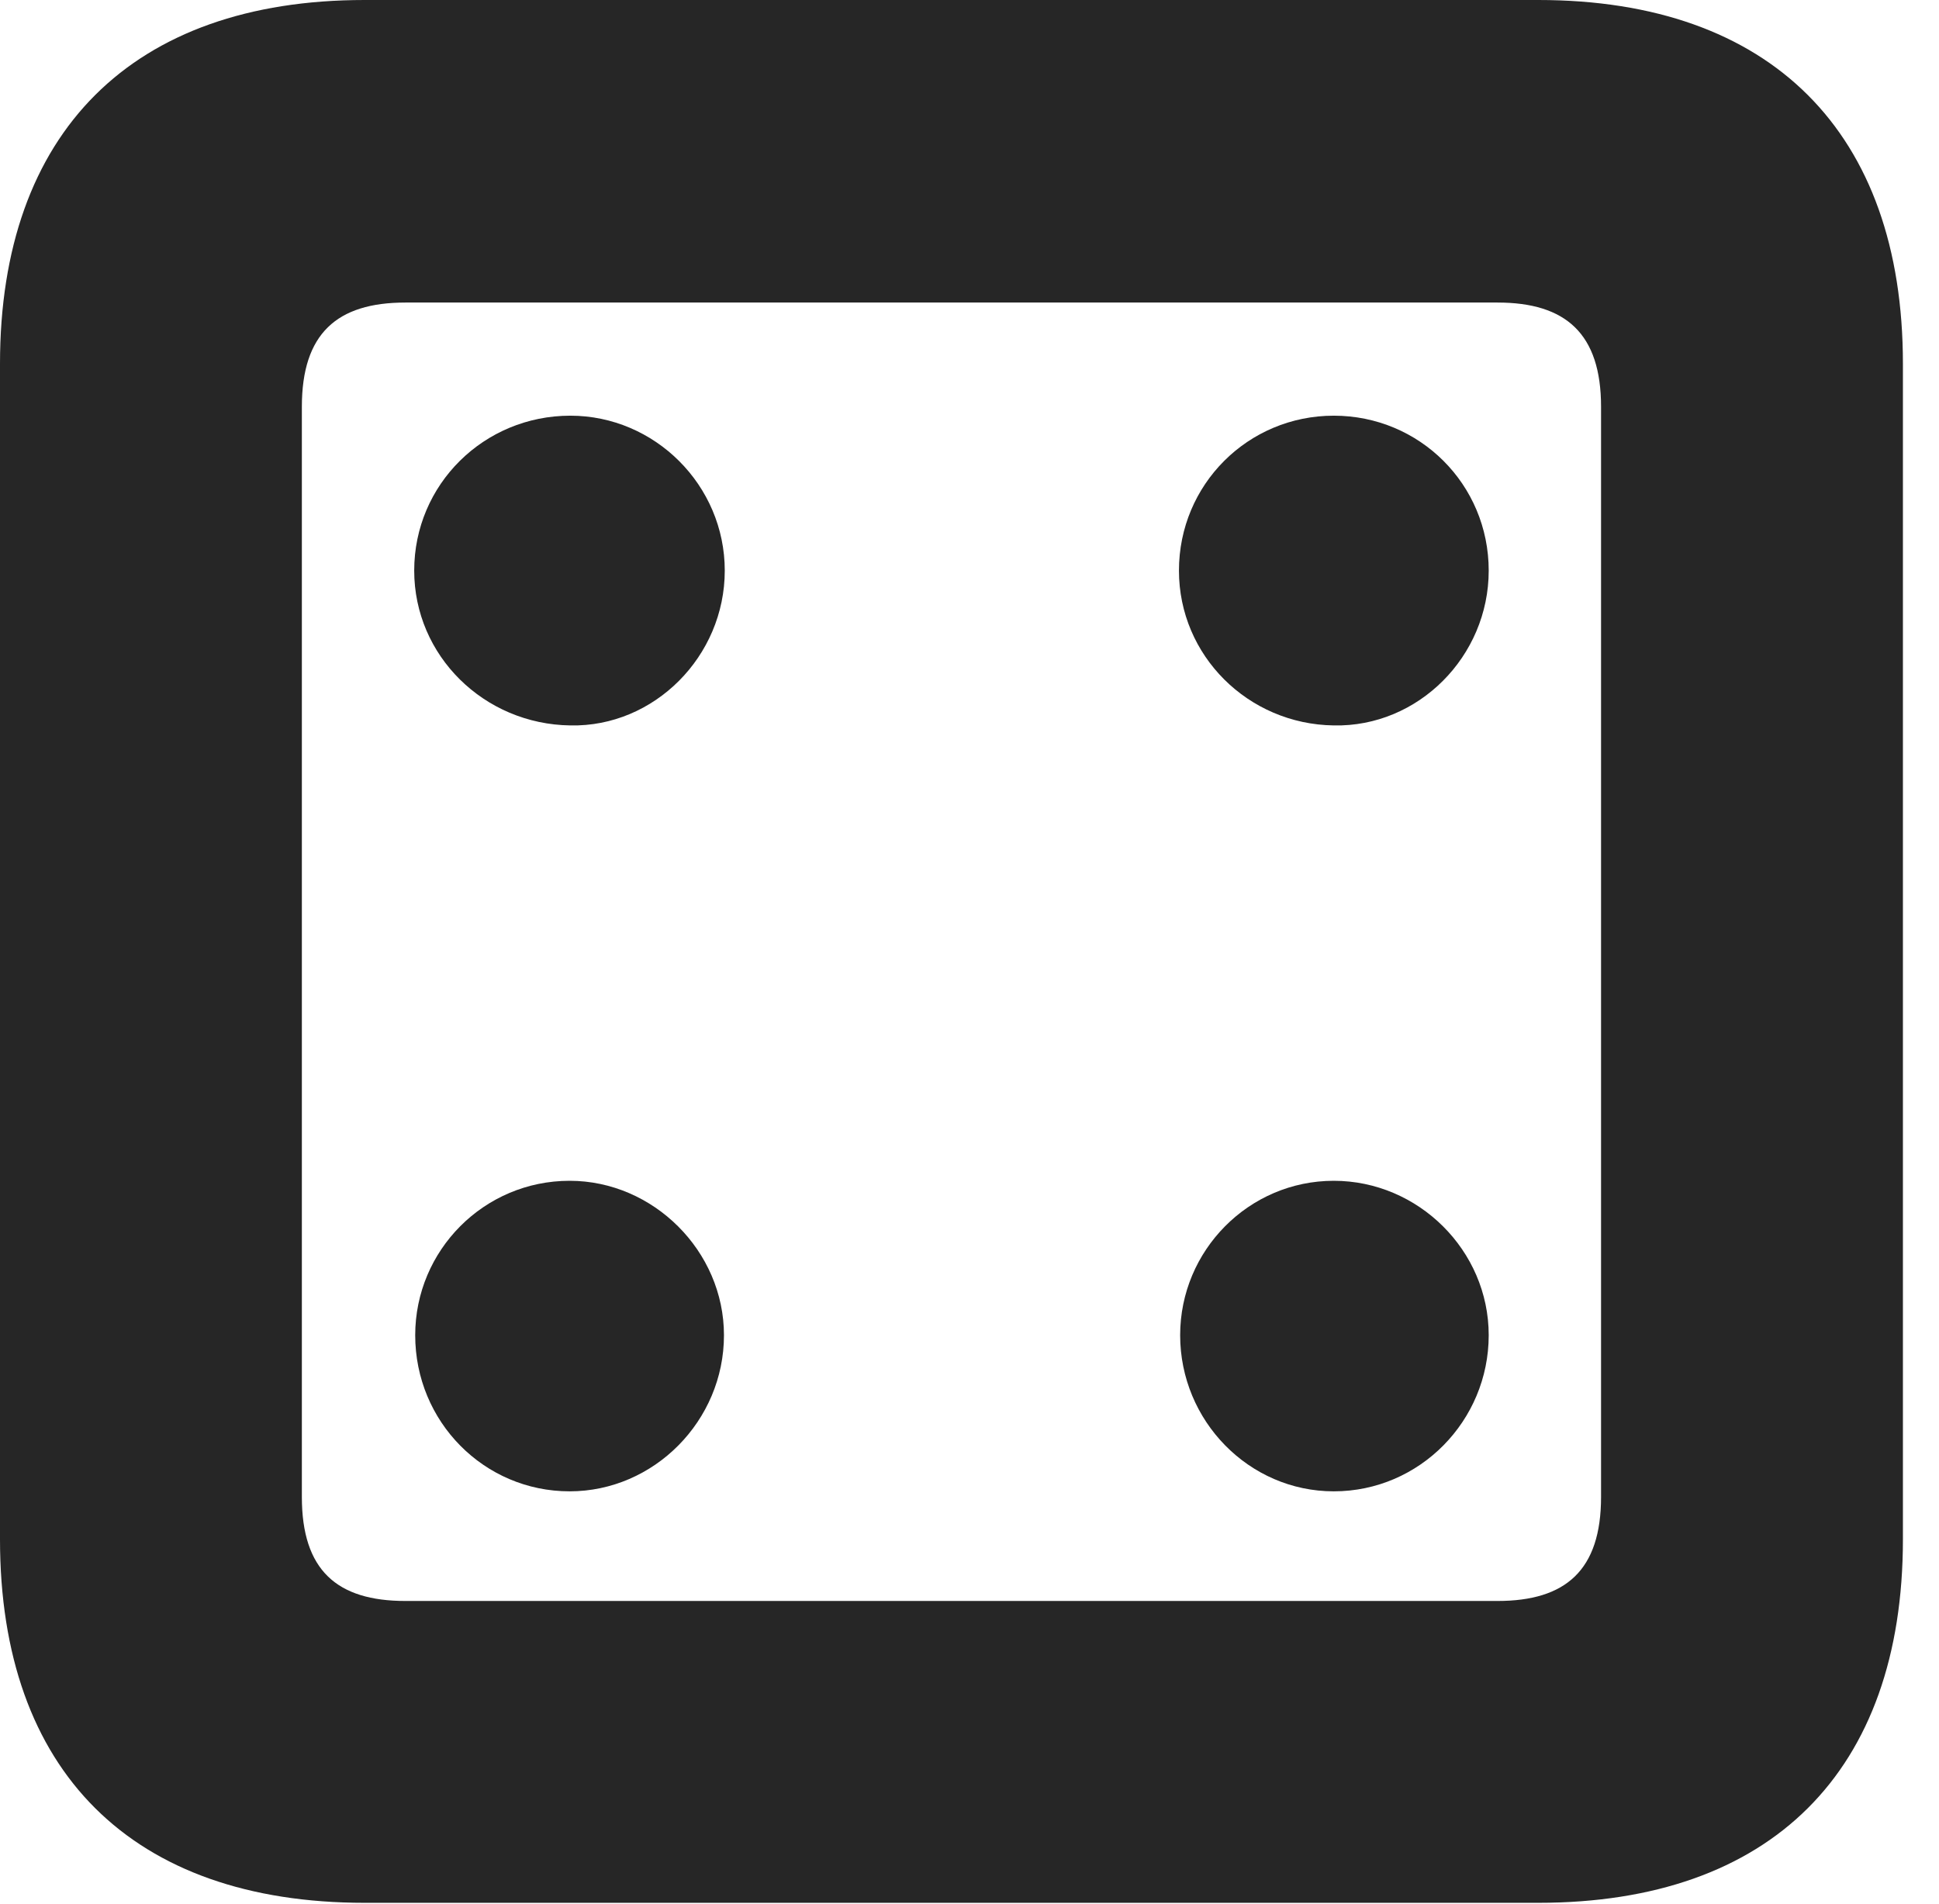 <?xml version="1.0" encoding="UTF-8"?>
<!--Generator: Apple Native CoreSVG 326-->
<!DOCTYPE svg PUBLIC "-//W3C//DTD SVG 1.1//EN" "http://www.w3.org/Graphics/SVG/1.1/DTD/svg11.dtd">
<svg version="1.1" xmlns="http://www.w3.org/2000/svg" xmlns:xlink="http://www.w3.org/1999/xlink"
       viewBox="0 0 19.399 19.053">
       <g>
              <rect height="19.053" opacity="0" width="19.399" x="0" y="0" />
              <path d="M3.648 19.038L15.39 19.038C17.716 19.038 19.038 17.726 19.038 15.401L19.038 3.639C19.038 1.322 17.716 0 15.39 0L3.648 0C1.324 0 0 1.322 0 3.639L0 15.401C0 17.726 1.324 19.038 3.648 19.038ZM4.056 16.018C3.37 16.018 3.02 15.71 3.02 14.977L3.02 4.07C3.02 3.338 3.37 3.027 4.056 3.027L14.982 3.027C15.665 3.027 16.018 3.338 16.018 4.07L16.018 14.977C16.018 15.71 15.665 16.018 14.982 16.018Z"
                     fill="currentColor" fill-opacity="0.85" />
              <path d="M5.706 7.258C6.543 7.276 7.251 6.568 7.251 5.709C7.251 4.855 6.551 4.159 5.706 4.159C4.842 4.159 4.144 4.847 4.144 5.709C4.144 6.56 4.842 7.246 5.706 7.258ZM13.344 7.258C14.188 7.276 14.894 6.568 14.894 5.709C14.894 4.847 14.203 4.159 13.344 4.159C12.487 4.159 11.795 4.847 11.795 5.709C11.795 6.56 12.487 7.246 13.344 7.258ZM5.699 14.921C6.543 14.921 7.243 14.215 7.243 13.359C7.243 12.517 6.536 11.814 5.699 11.814C4.842 11.814 4.154 12.51 4.154 13.359C4.154 14.223 4.842 14.921 5.699 14.921ZM13.344 14.921C14.203 14.921 14.894 14.215 14.894 13.359C14.894 12.51 14.188 11.814 13.344 11.814C12.495 11.814 11.807 12.51 11.807 13.359C11.807 14.215 12.495 14.921 13.344 14.921Z"
                     fill="currentColor" fill-opacity="0.85" />
       </g>
</svg>